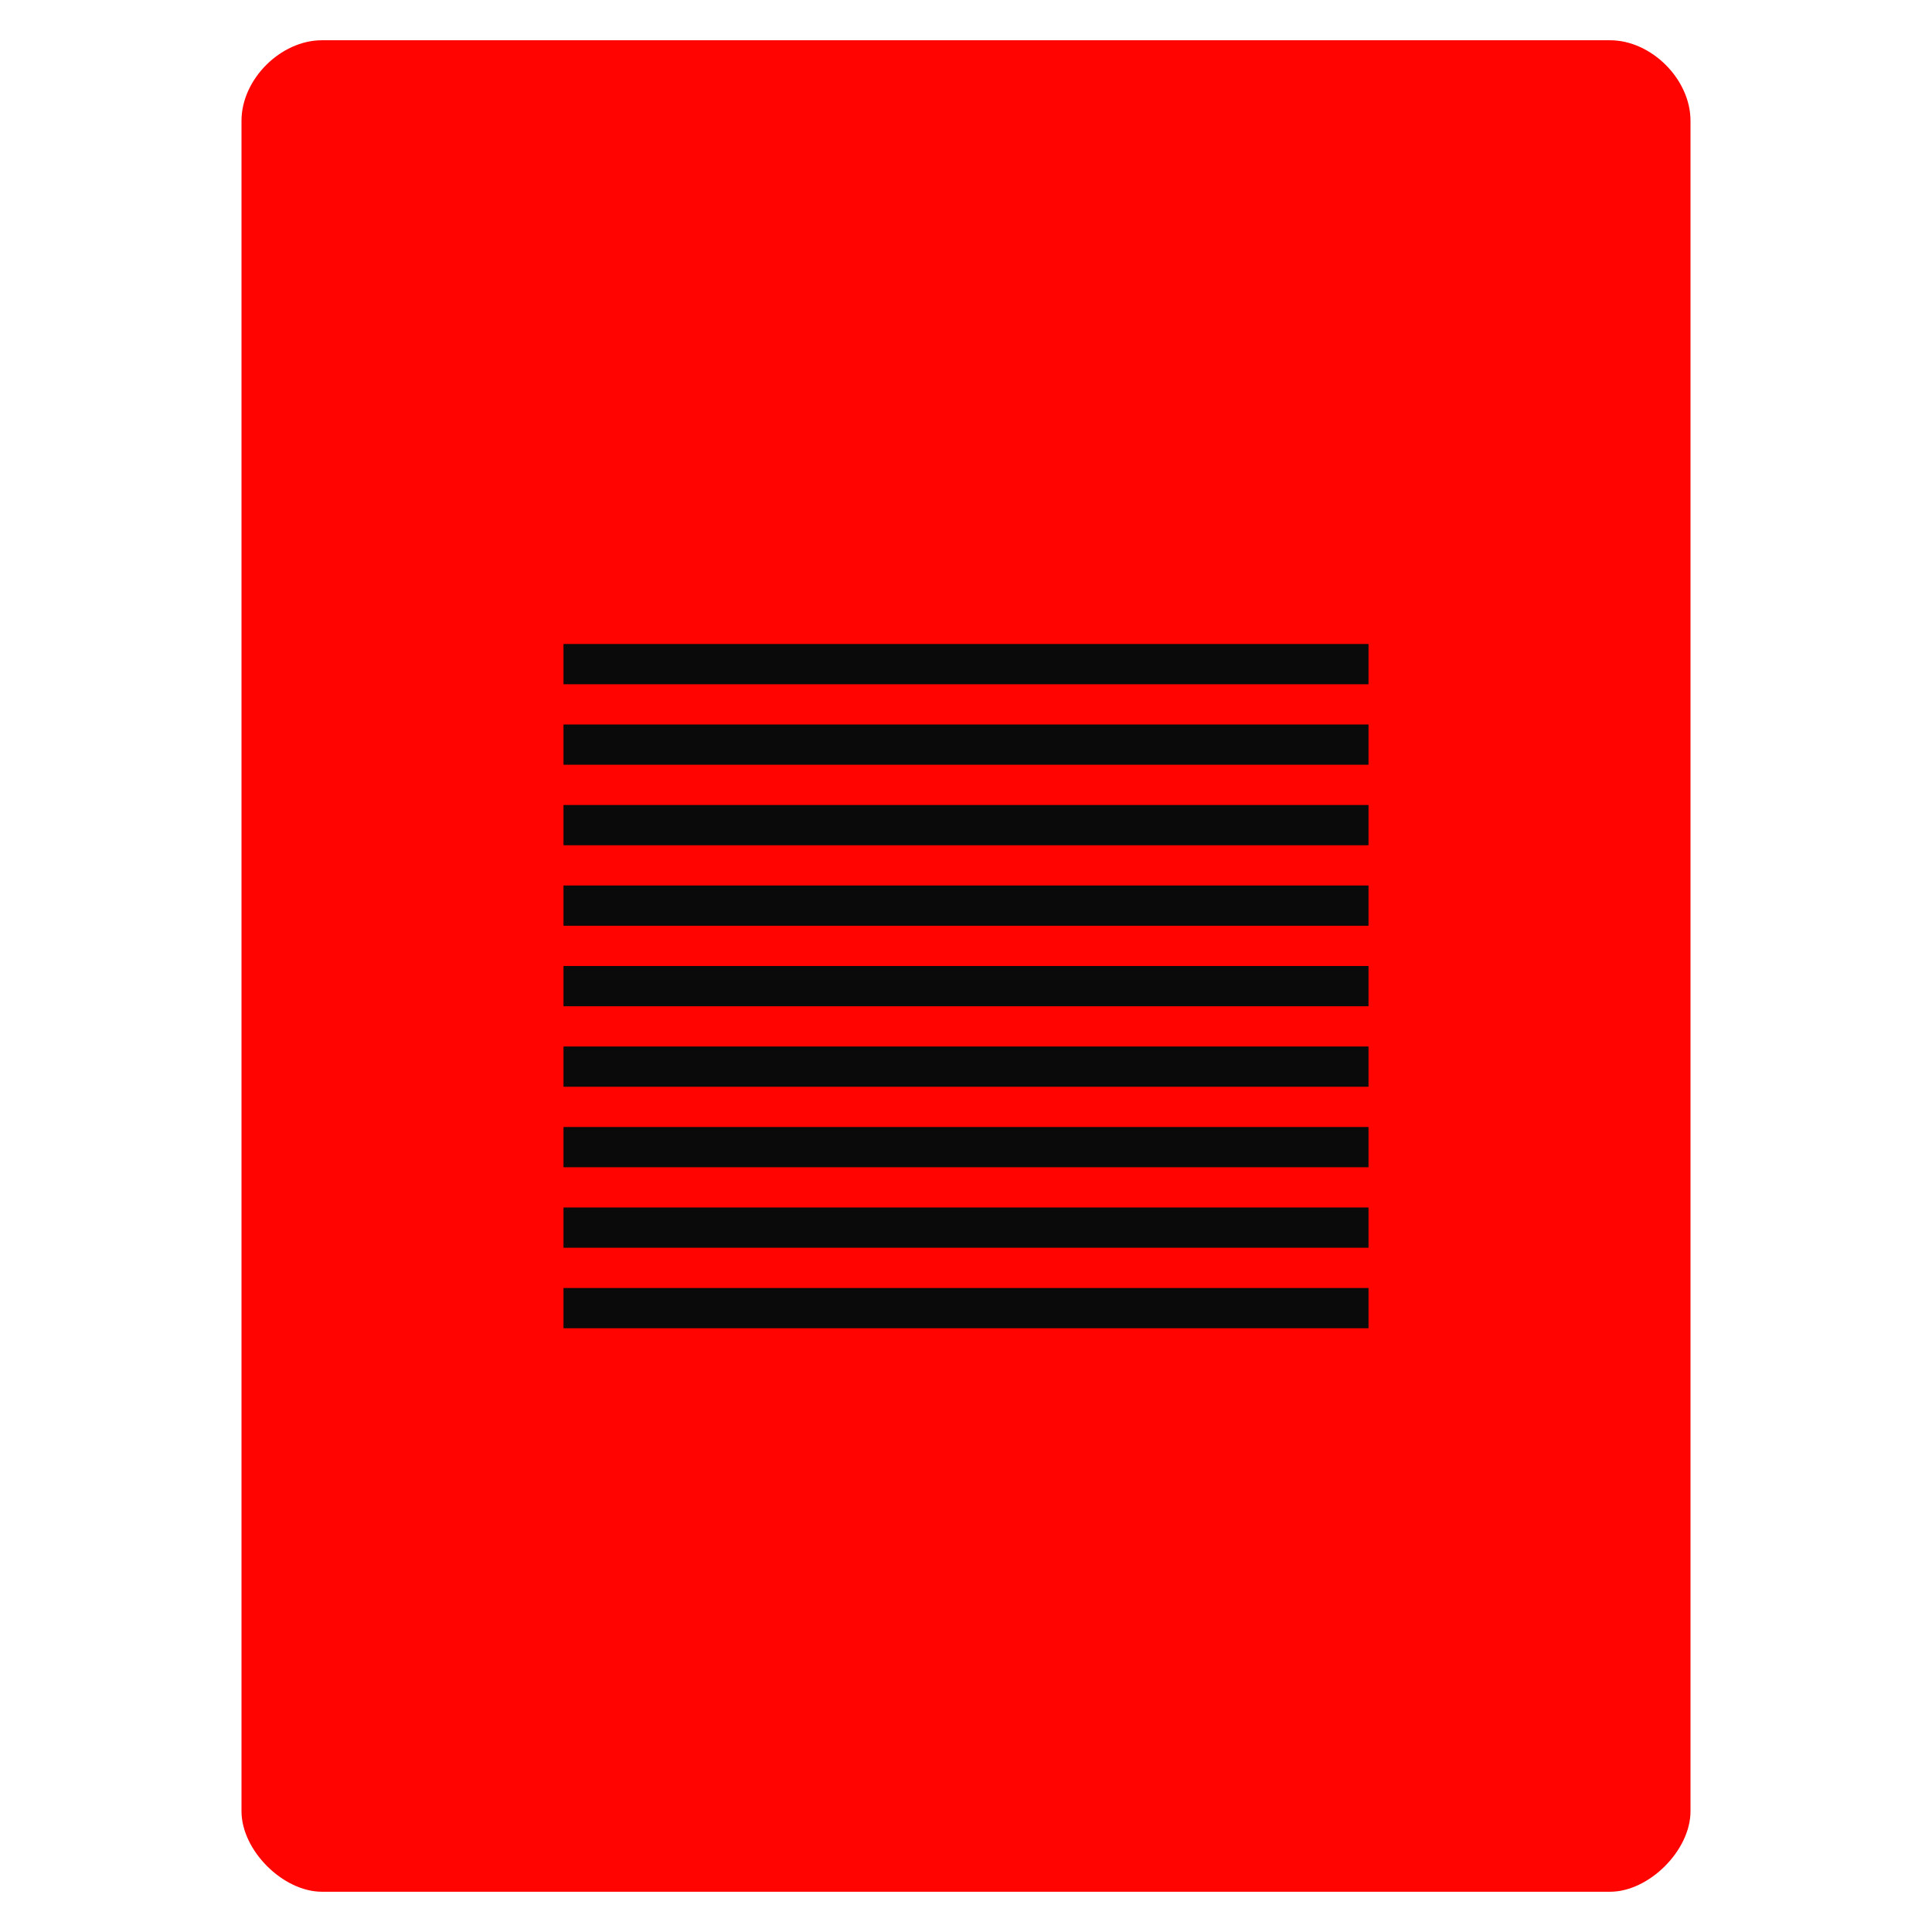 <svg height="48" viewBox="0 0 48 48" width="48" xmlns="http://www.w3.org/2000/svg">
 <path d="m8 1c-1.029 0-2 .971-2 2v11 31c0 .971 1.029 2 2 2h32c .971 0 2-1.029 2-2v-31-11c0-1.029-.971-2-2-2h-11-10z" fill="#ff0400"/>
 <g fill="#0a0a0a" transform="translate(0 -3)">
  <path d="m14 19v1h20v-1z"/>
  <path d="m14 21v1h20v-1z"/>
  <path d="m14 23v1h20v-1z"/>
  <path d="m14 25v1h20v-1z"/>
  <path d="m14 27v1h20v-1z"/>
  <path d="m14 29v1h20v-1z"/>
  <path d="m14 31v1h20v-1z"/>
  <path d="m14 33v1h20v-1z"/>
  <path d="m14 35v1h20v-1z"/>
 </g>
</svg>
